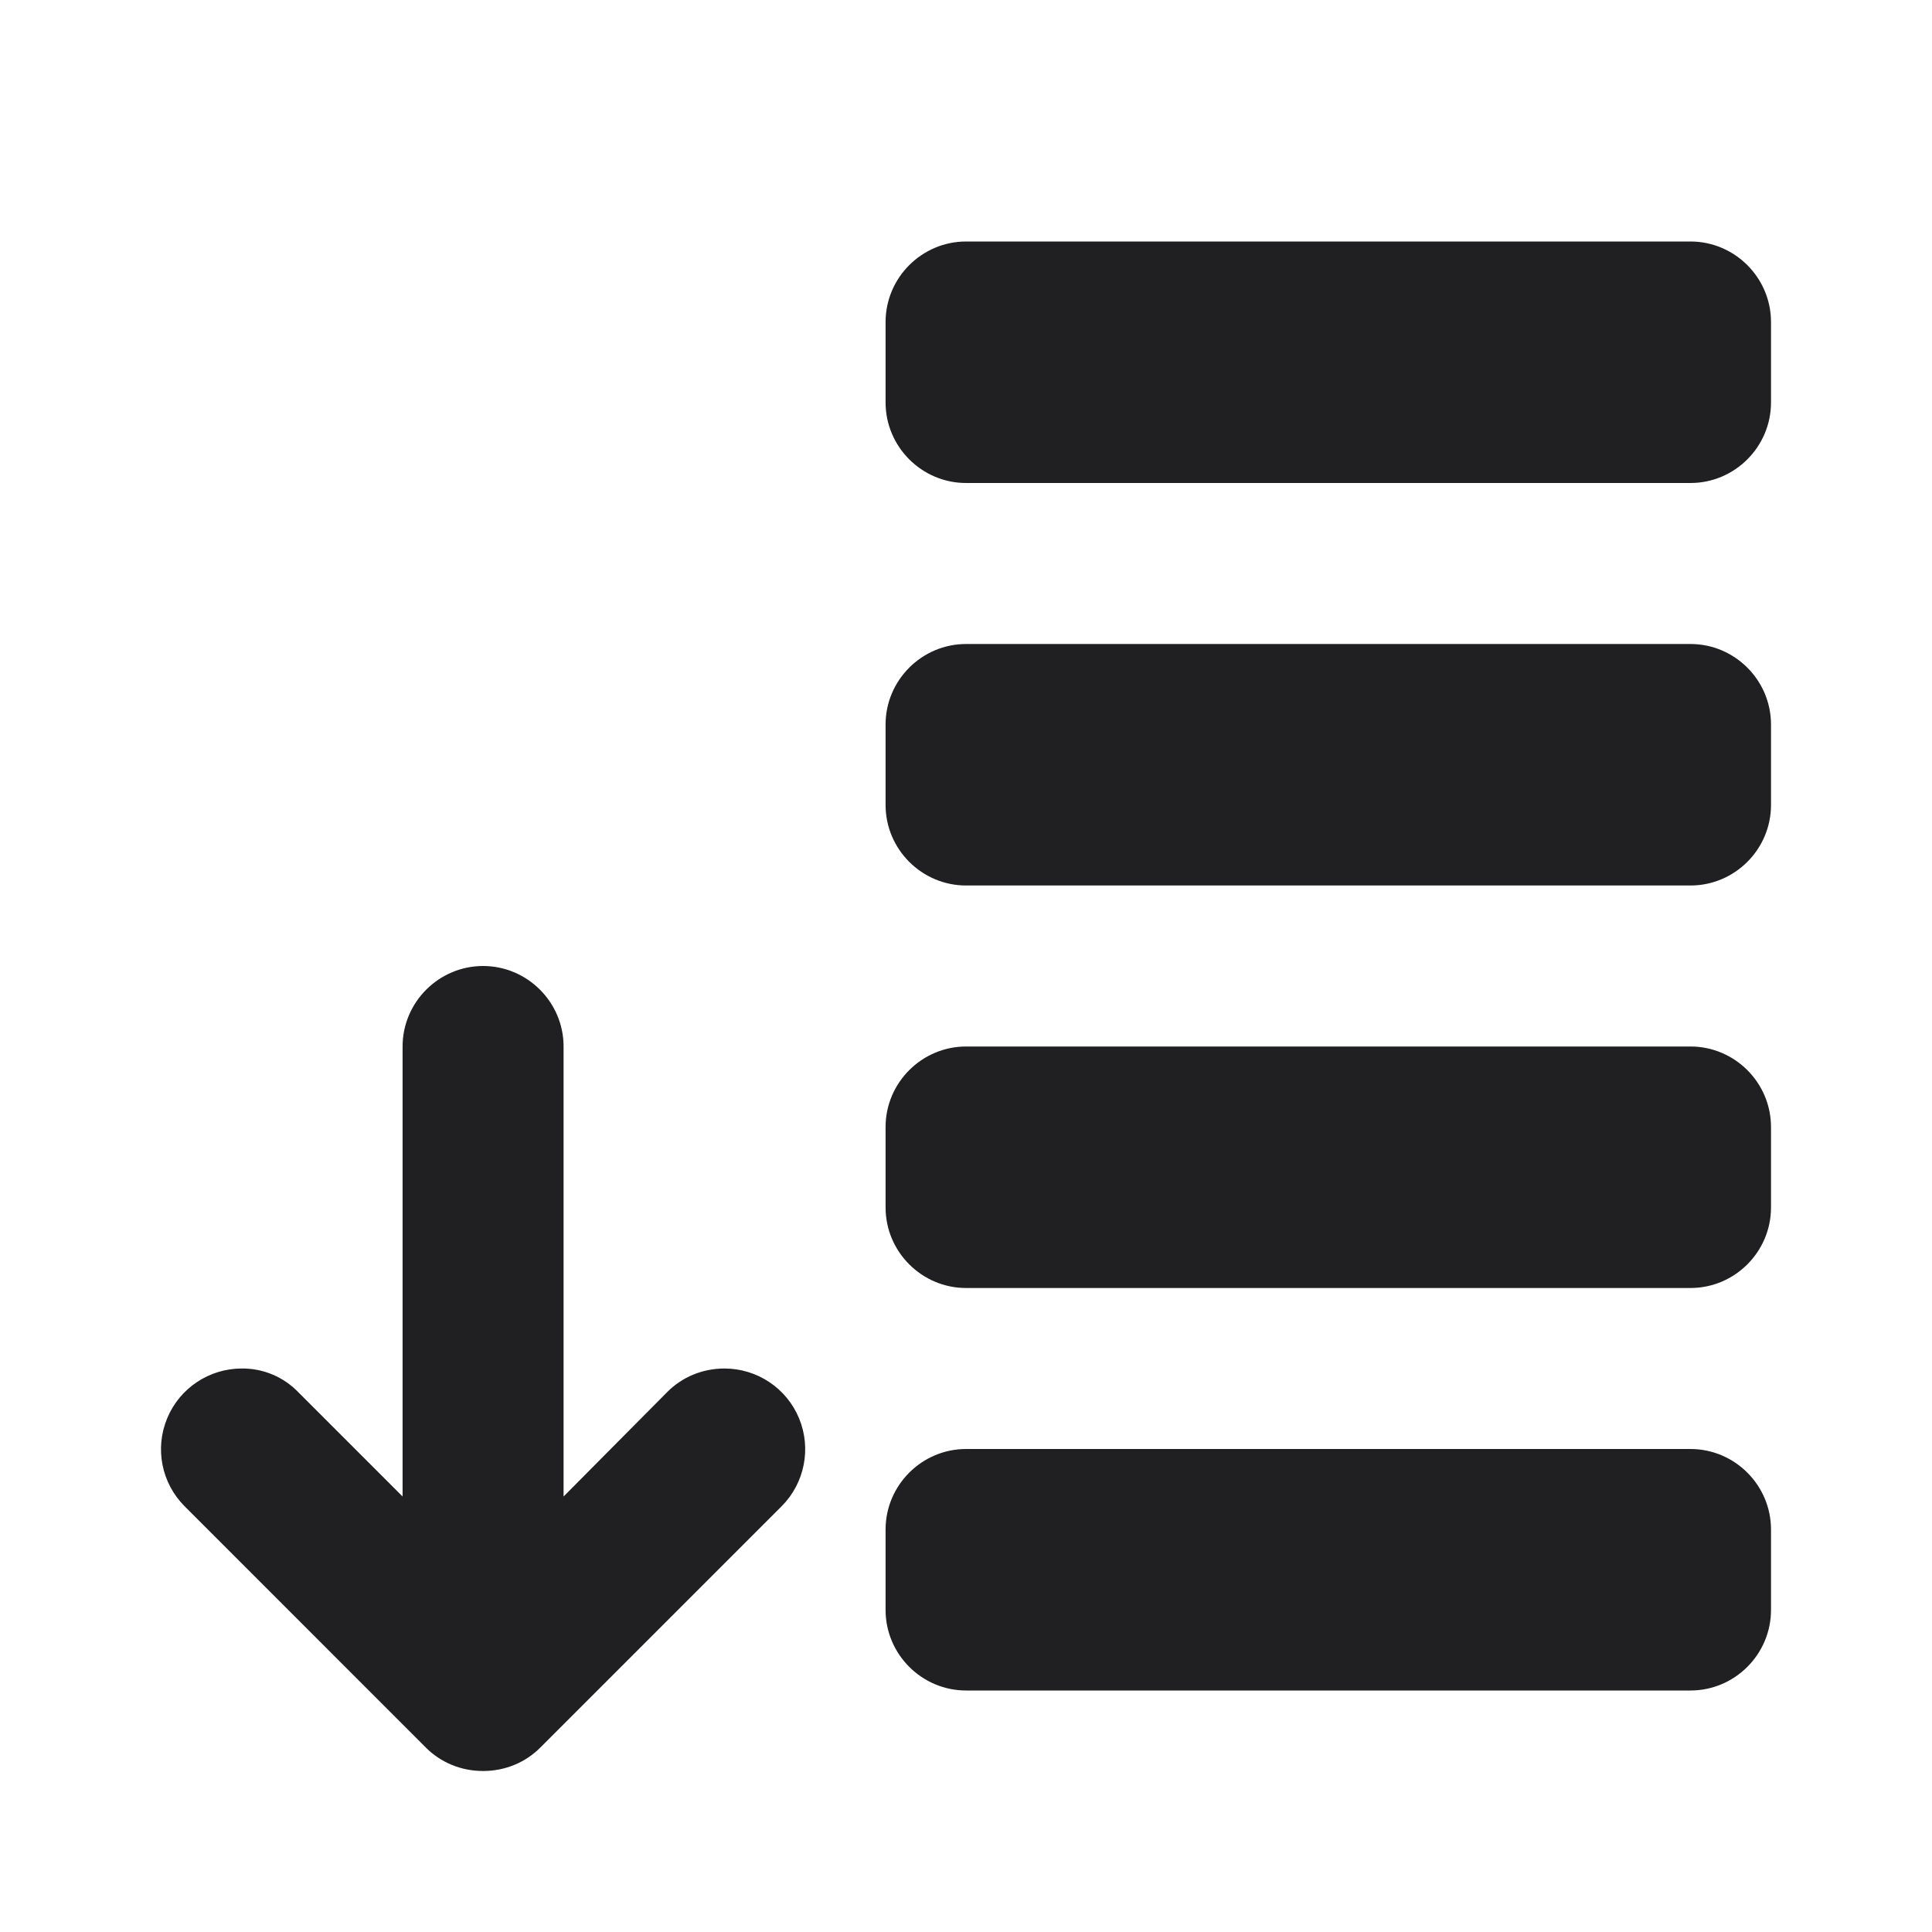 <?xml version="1.0" encoding="UTF-8"?>
<svg width="24px" height="24px" viewBox="0 0 24 24" version="1.1" xmlns="http://www.w3.org/2000/svg" xmlns:xlink="http://www.w3.org/1999/xlink">
    <!-- Generator: Sketch 48.2 (47327) - http://www.bohemiancoding.com/sketch -->
    <title>@Targeting/select all</title>
    <desc>Created with Sketch.</desc>
    <defs></defs>
    <g id="Symbols" stroke="none" stroke-width="1" fill="none" fill-rule="evenodd">
        <g id="@Targeting/select-all">
            <rect id="Bounding-Box" x="0" y="0" width="24" height="24"></rect>
            <path d="M21,18 L12.001,18 C11.451,18 11.001,18.45 11.001,19 L11.001,20 C11.001,20.55 11.451,21 12.001,21 L21,21 C21.55,21 22,20.55 22,20 L22,19 C22,18.45 21.55,18 21,18 Z M21,13 L12.001,13 C11.451,13 11.001,13.45 11.001,14 L11.001,15 C11.001,15.55 11.451,16 12.001,16 L21,16 C21.55,16 22,15.55 22,15 L22,14 C22,13.45 21.55,13 21,13 Z M9.001,17 C8.721,17 8.471,17.11 8.291,17.29 L7.001,18.59 L7.001,13 C7.001,12.45 6.551,12 6.001,12 C5.451,12 5.001,12.45 5.001,13 L5.001,18.59 L3.711,17.3 C3.527,17.106 3.27,16.997 3.002,17 C2.597,17.001 2.232,17.244 2.077,17.618 C1.921,17.992 2.006,18.423 2.292,18.71 L5.291,21.71 C5.471,21.89 5.721,22 6.001,22 C6.281,22 6.531,21.89 6.711,21.71 L9.711,18.71 C9.996,18.423 10.081,17.992 9.926,17.618 C9.771,17.244 9.406,17.001 9.001,17 Z M21,3 L12.001,3 C11.451,3 11.001,3.45 11.001,4 L11.001,5 C11.001,5.55 11.451,6 12.001,6 L21,6 C21.55,6 22,5.55 22,5 L22,4 C22,3.45 21.55,3 21,3 Z M21,8 L12.001,8 C11.451,8 11.001,8.45 11.001,9 L11.001,10 C11.001,10.55 11.451,11 12.001,11 L21,11 C21.55,11 22,10.55 22,10 L22,9 C22,8.45 21.55,8 21,8 Z" id="Shape" fill="#202022" fill-rule="nonzero"></path>
        </g>
    </g>
</svg>